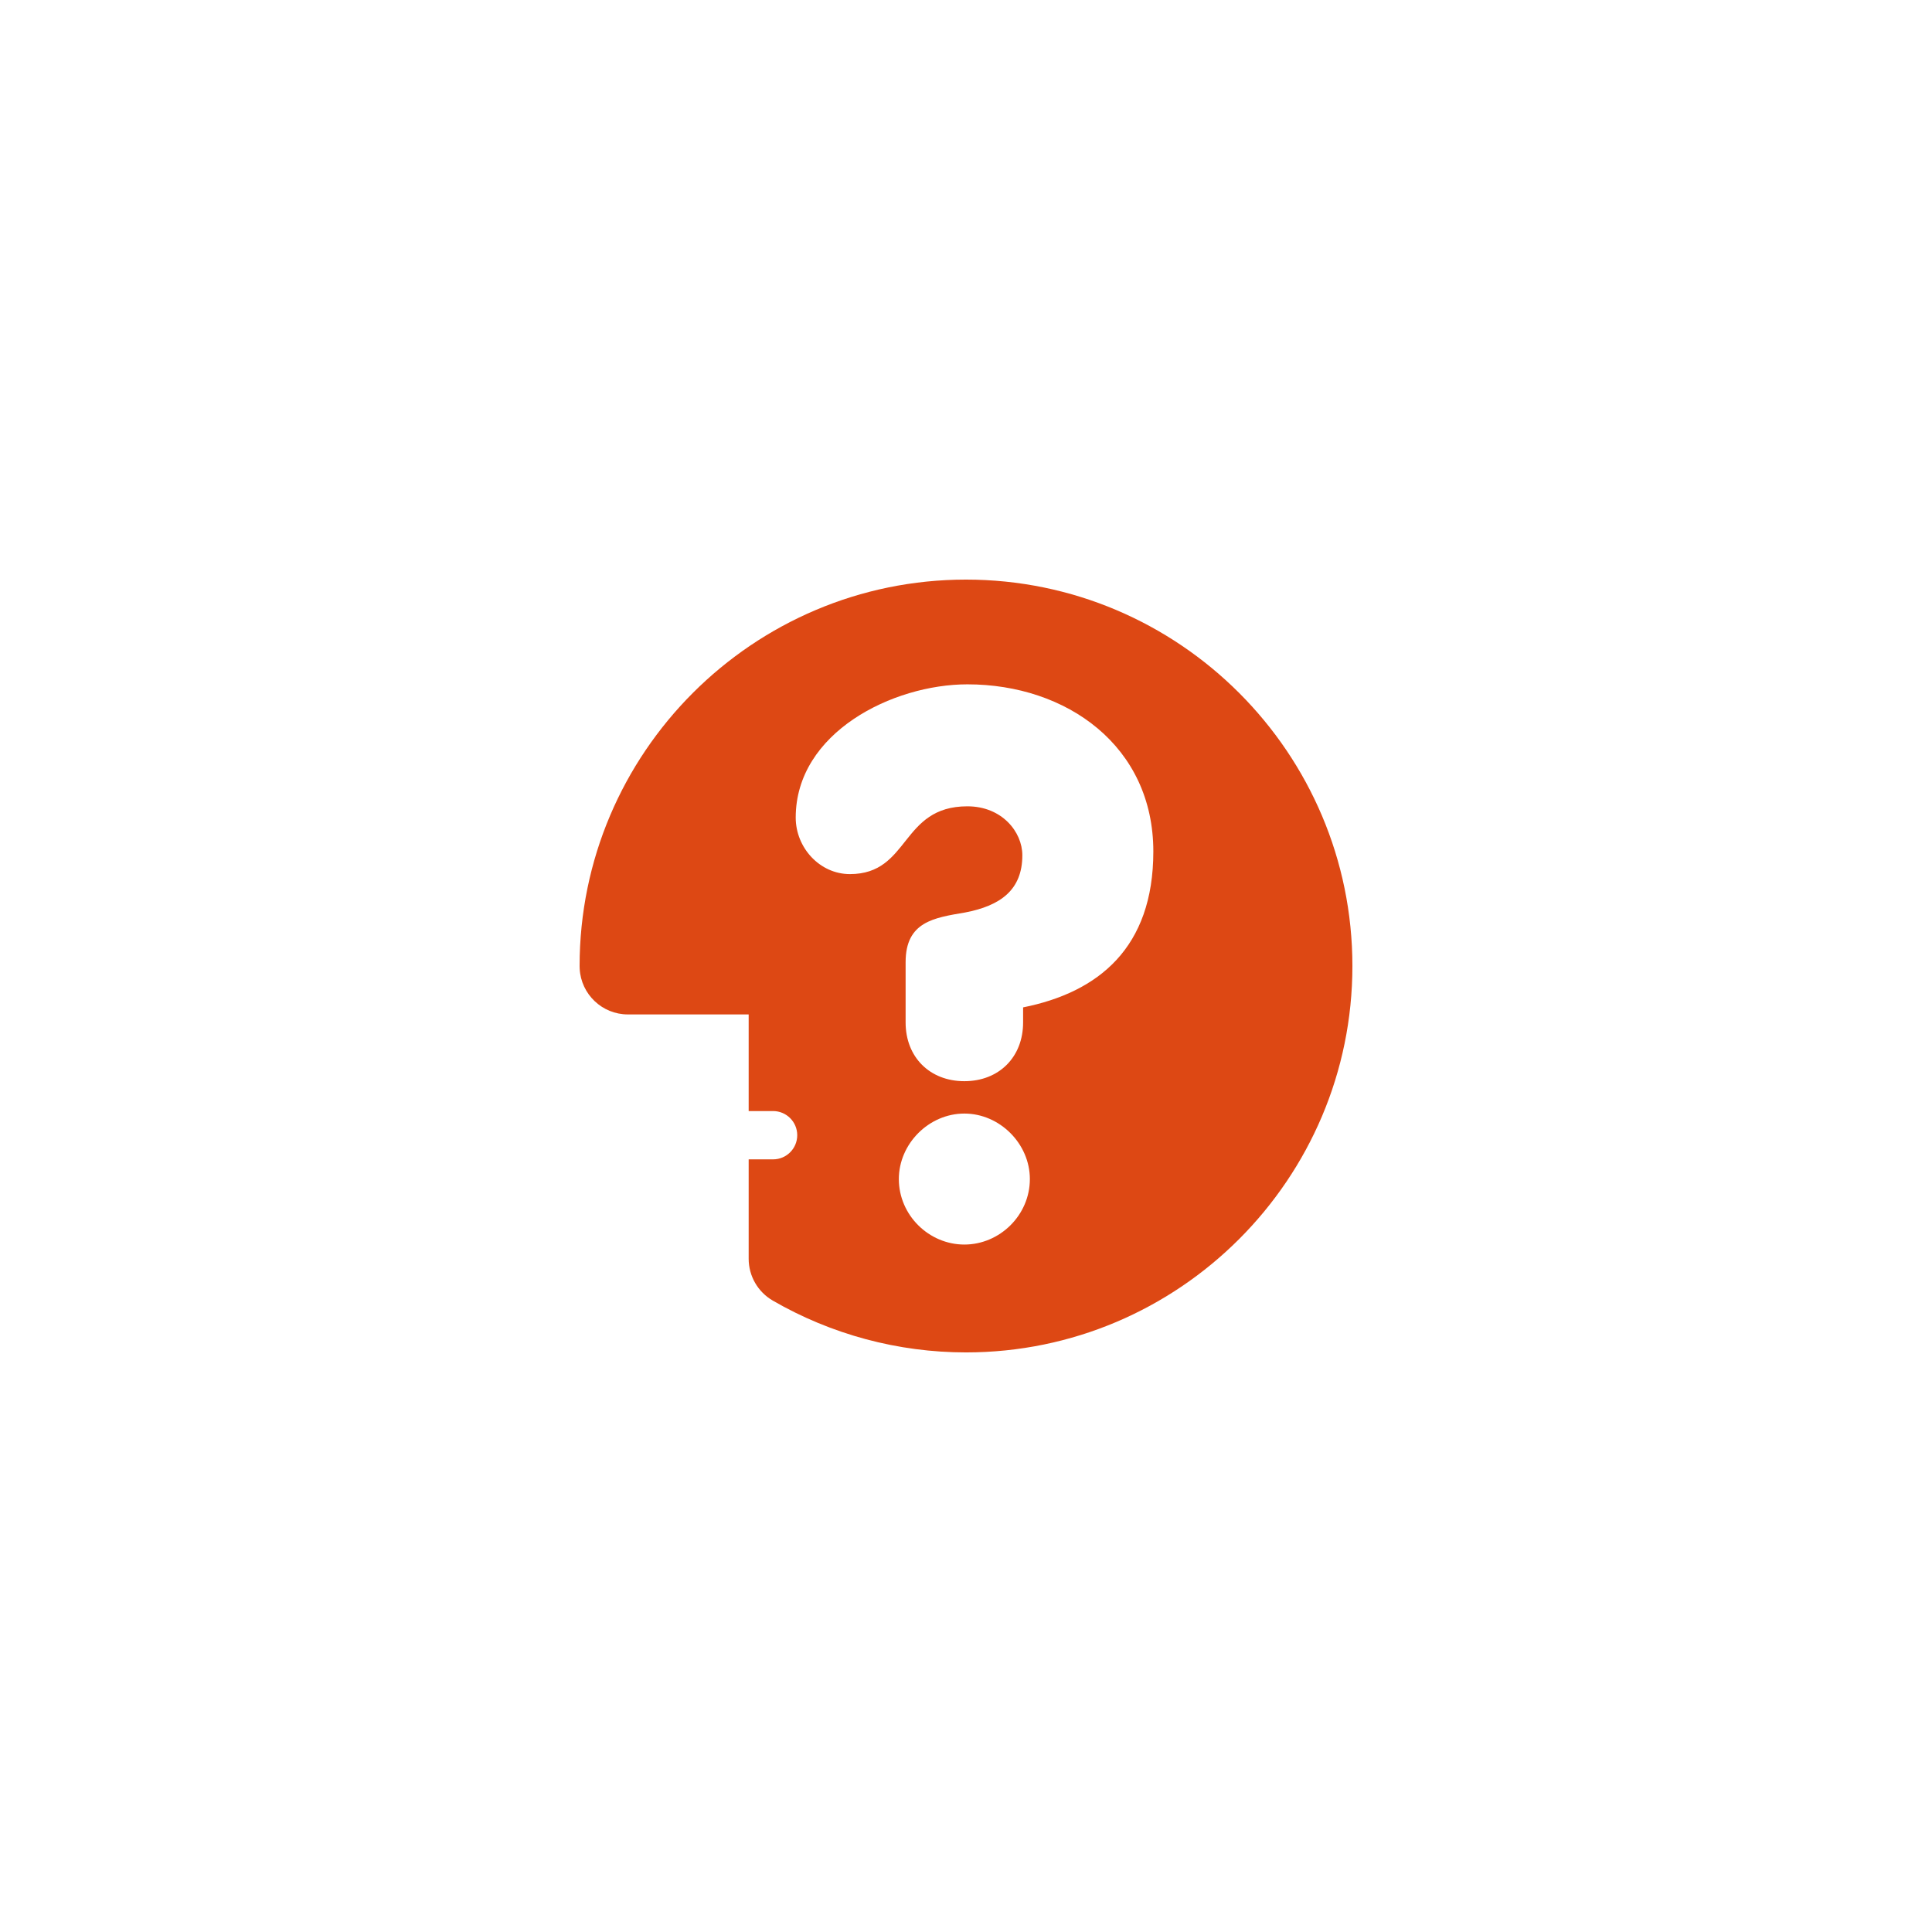 <?xml version="1.0" encoding="utf-8"?>
<!-- Generator: Adobe Illustrator 14.0.0, SVG Export Plug-In . SVG Version: 6.00 Build 43363)  -->
<!DOCTYPE svg PUBLIC "-//W3C//DTD SVG 1.1//EN" "http://www.w3.org/Graphics/SVG/1.1/DTD/svg11.dtd">
<svg version="1.1" id="Layer_1" xmlns="http://www.w3.org/2000/svg" xmlns:xlink="http://www.w3.org/1999/xlink" x="0px" y="0px"
	 width="283.465px" height="283.465px" viewBox="0 0 283.465 283.465" enable-background="new 0 0 283.465 283.465"
	 xml:space="preserve">
<path fill="#DD4814" d="M141.732,85.039c-31.26,0-56.693,25.433-56.693,56.693c0,0.134,0.005,0.27,0.012,0.403
	c0.201,3.736,3.292,6.703,7.078,6.703h17.716v14.178h3.583c1.956,0,3.543,1.587,3.543,3.543c0,1.959-1.587,3.543-3.543,3.543h-3.583
	v14.588c0,2.529,1.348,4.866,3.536,6.133c8.596,4.976,18.399,7.604,28.352,7.604c31.261,0,56.693-25.431,56.693-56.694
	C198.426,110.472,172.993,85.039,141.732,85.039z M141.49,182.602c-5.192,0-9.61-4.308-9.61-9.608c0-5.191,4.418-9.611,9.61-9.611
	s9.612,4.42,9.612,9.611C151.103,178.294,146.683,182.602,141.49,182.602z M150.111,147.803v2.211c0,5.081-3.537,8.619-8.621,8.619
	c-5.08,0-8.618-3.538-8.618-8.619v-8.84c0-5.966,4.197-6.518,8.727-7.292c5.192-0.994,8.399-3.312,8.399-8.397
	c0-3.422-2.985-7.181-8.064-7.181c-9.832,0-8.399,9.945-17.237,9.945c-4.418,0-7.949-3.868-7.949-8.289
	c0-12.482,14.252-19.553,25.187-19.553c14.583,0,27.282,9.06,27.282,24.526C169.216,139.072,161.158,145.594,150.111,147.803z"/>
</svg>
